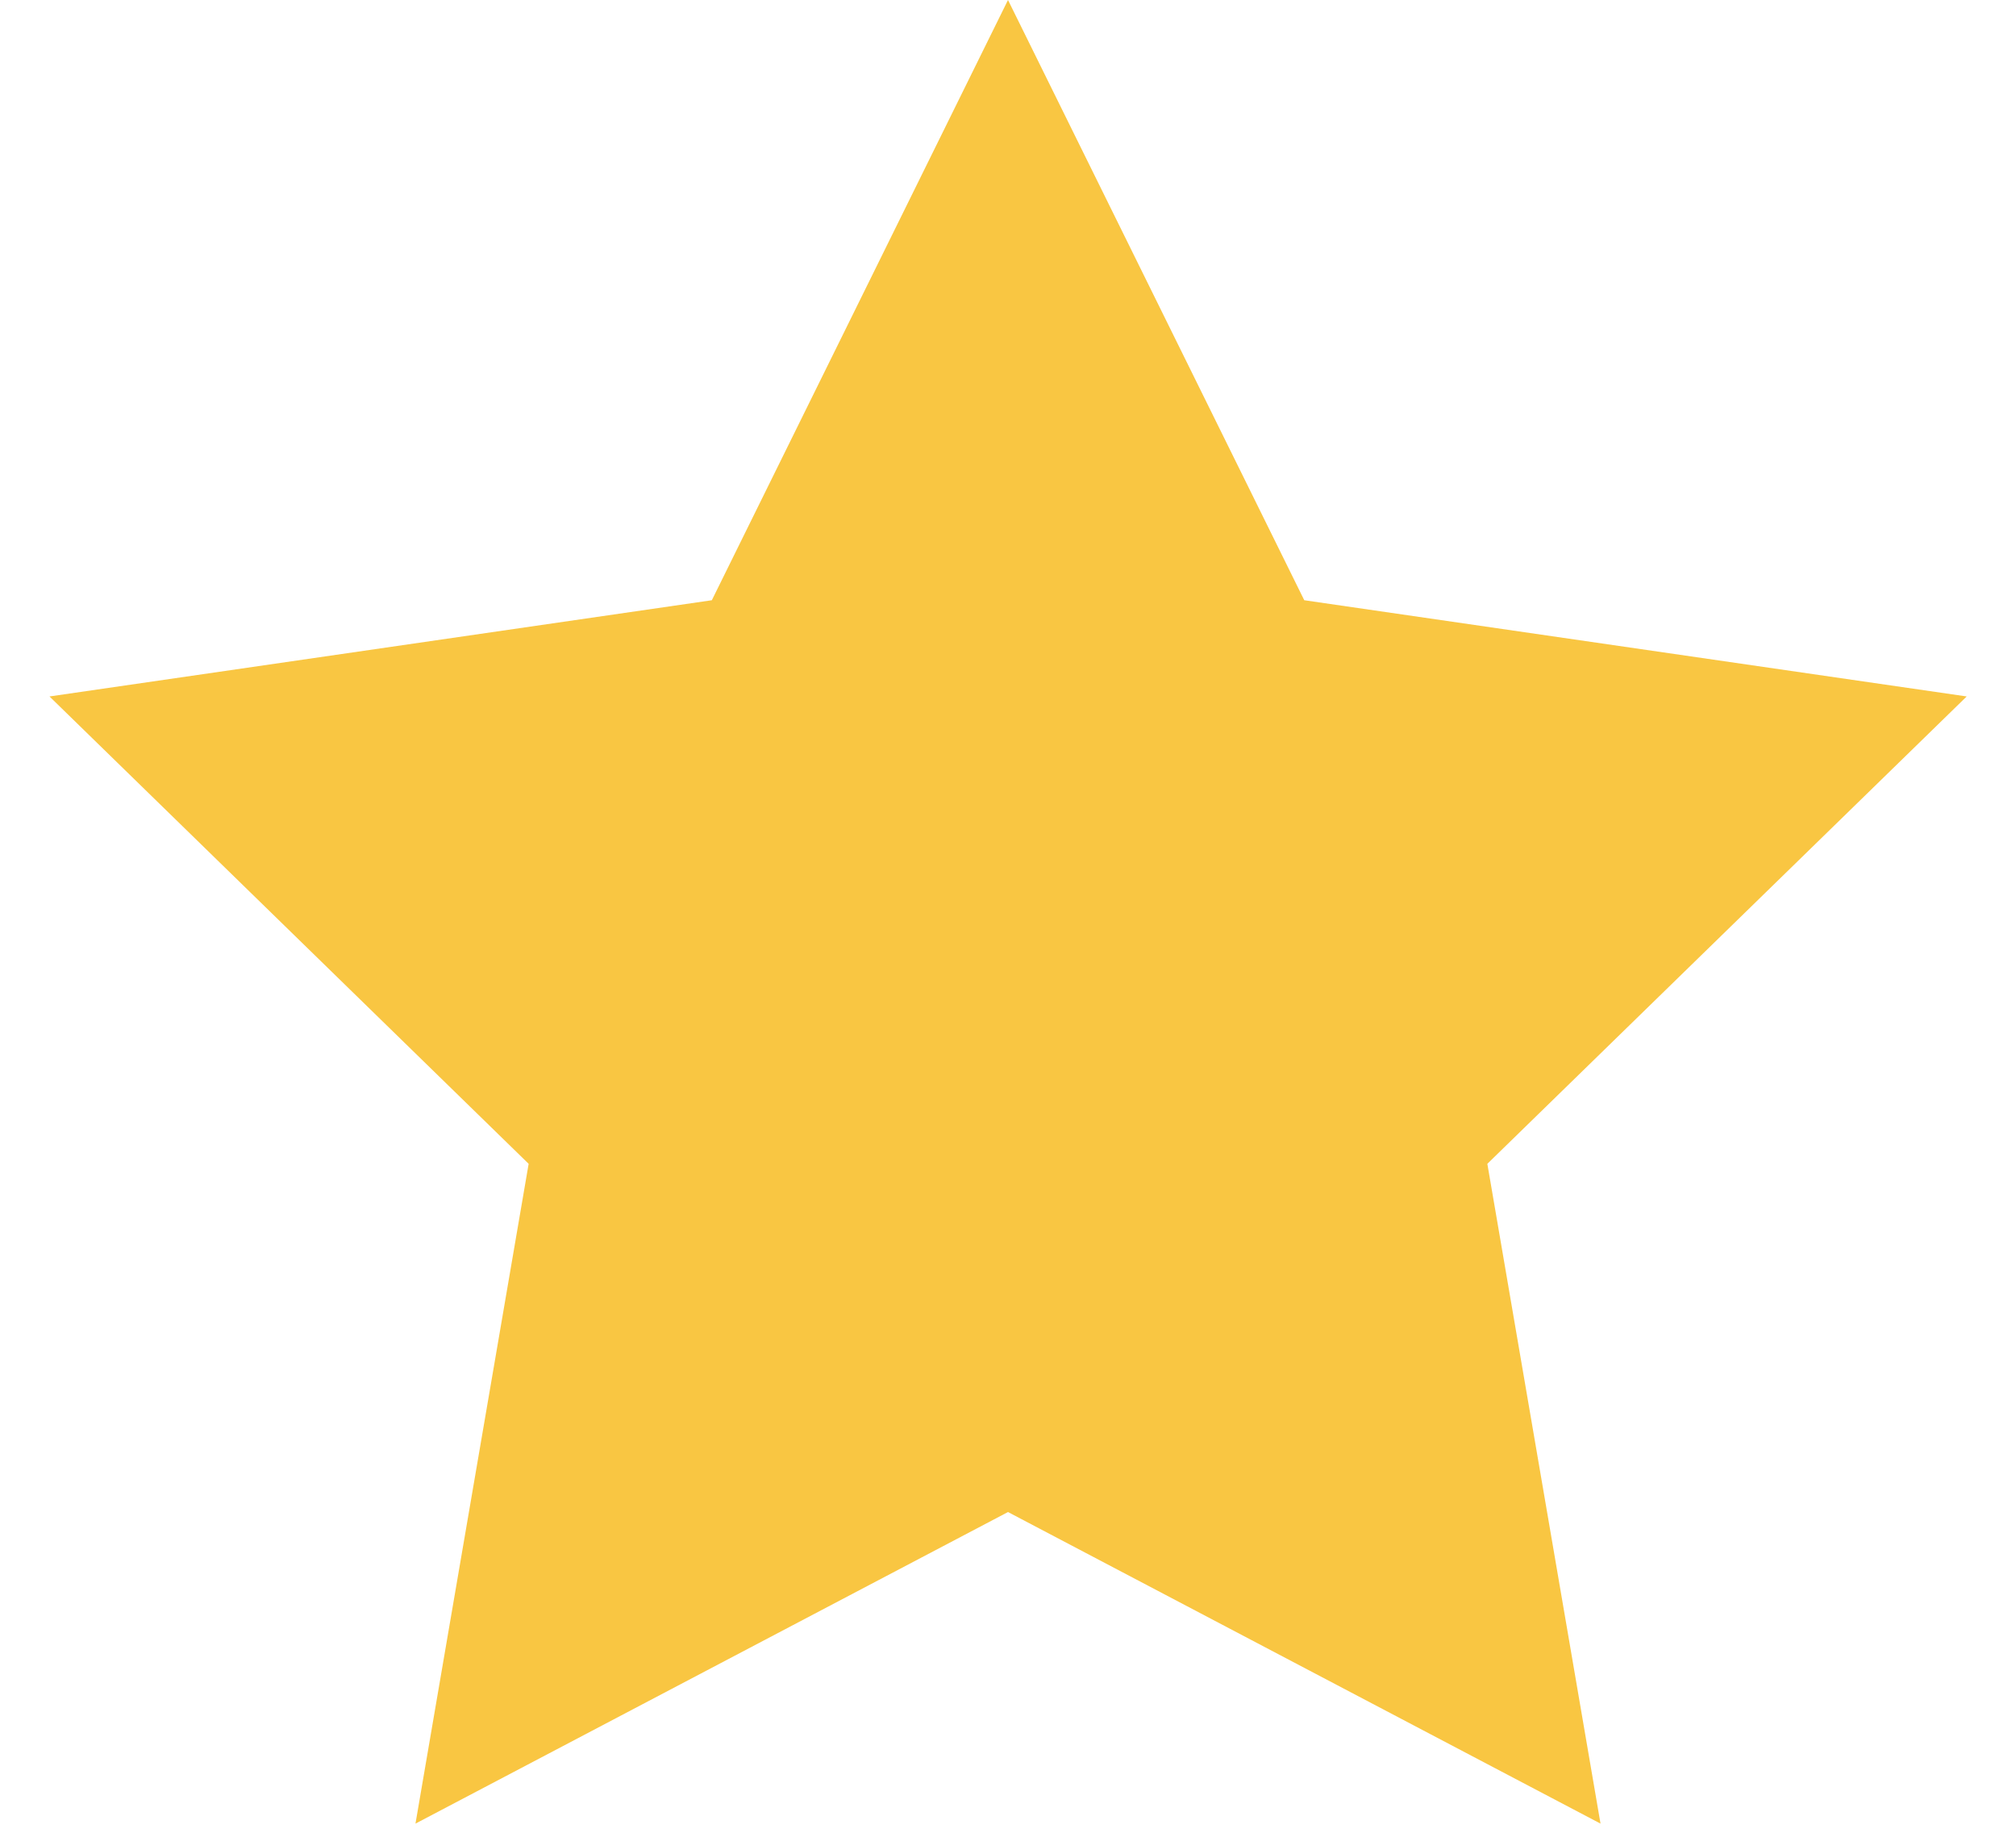 <svg width="22" height="20" viewBox="0 0 22 20" xmlns="http://www.w3.org/2000/svg"><title>Star</title><path d="M11 16.5l-6.466 3.4 1.235-7.2L.54 7.6l7.228-1.05L11 0l3.233 6.55 7.229 1.05-5.231 5.1 1.235 7.2z" fill="#F9C642" fill-rule="evenodd"/></svg>